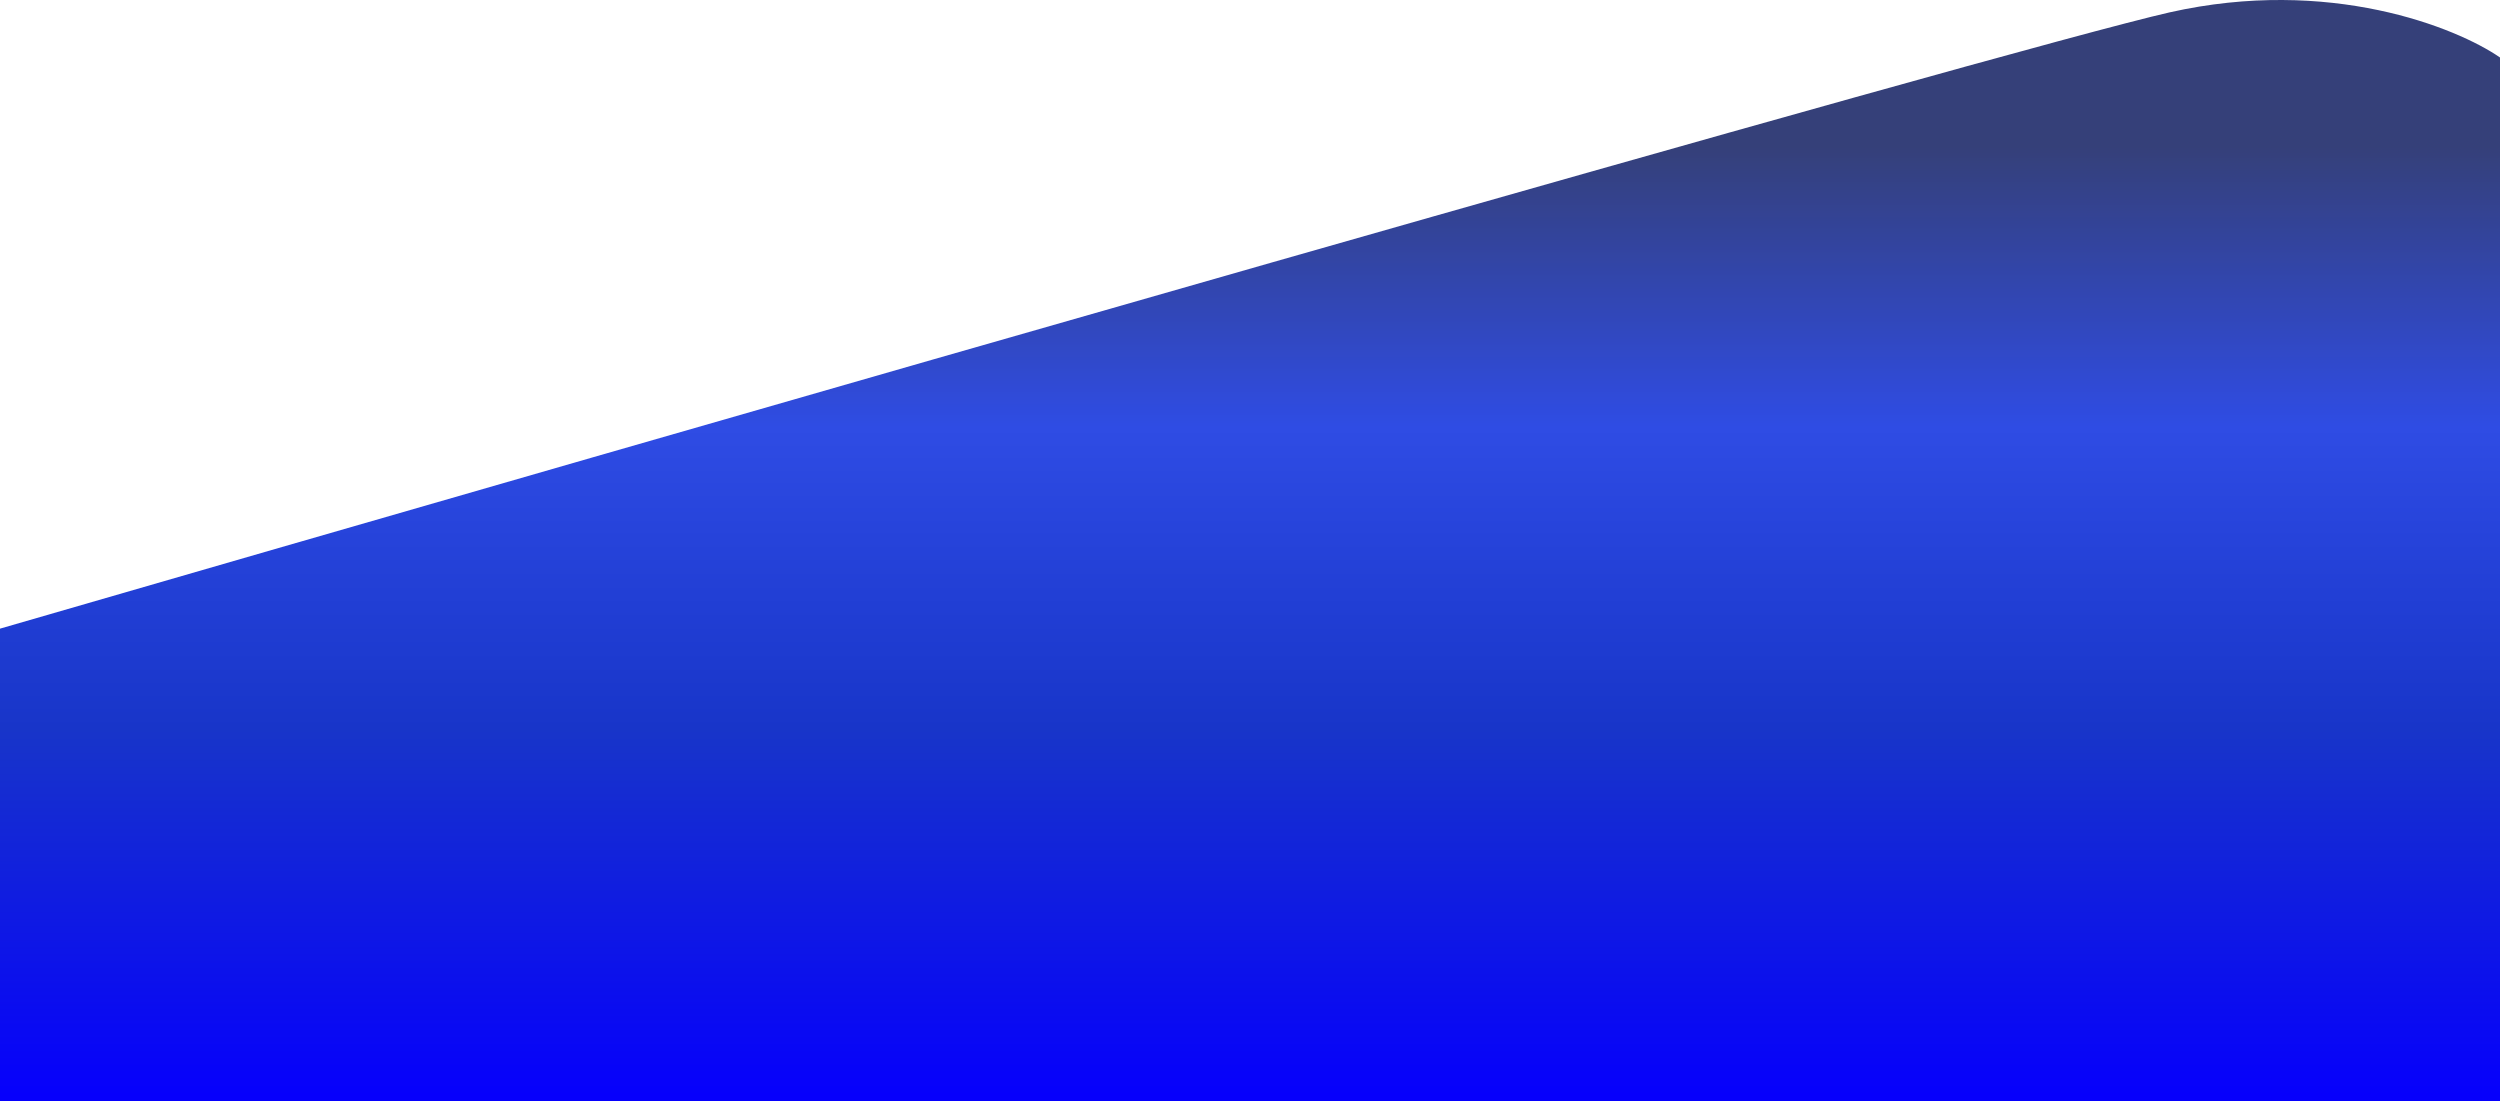 <svg version="1.2" xmlns="http://www.w3.org/2000/svg" viewBox="0 0 1335 588" width="1335" height="588">
	<title>footer-svg</title>
	<defs>
		<linearGradient id="g1" x2="1" gradientUnits="userSpaceOnUse" gradientTransform="matrix(0,588,-1335.03,0,667.5,0)">
			<stop offset="0" stop-color="#354079"/>
			<stop offset=".13" stop-color="#354079"/>
			<stop offset=".387" stop-color="#2f4ce4"/>
			<stop offset=".49" stop-color="#2643da"/>
			<stop offset=".603" stop-color="#1d3acf"/>
			<stop offset=".663" stop-color="#1835c9"/>
			<stop offset=".98" stop-color="#0703f9"/>
			<stop offset="1" stop-color="#0600fc"/>
		</linearGradient>
	</defs>
	<style>
		.s0 { mix-blend-mode: color;fill: url(#g1) } 
	</style>
	<path id="Layer" class="s0" d="m1335 30.7v557.3h-1335v-252.3c350.7-101.7 1073.4-309.8 1158.6-329.1 85.2-19.2 153.1 8 176.4 24.1z"/>
</svg>